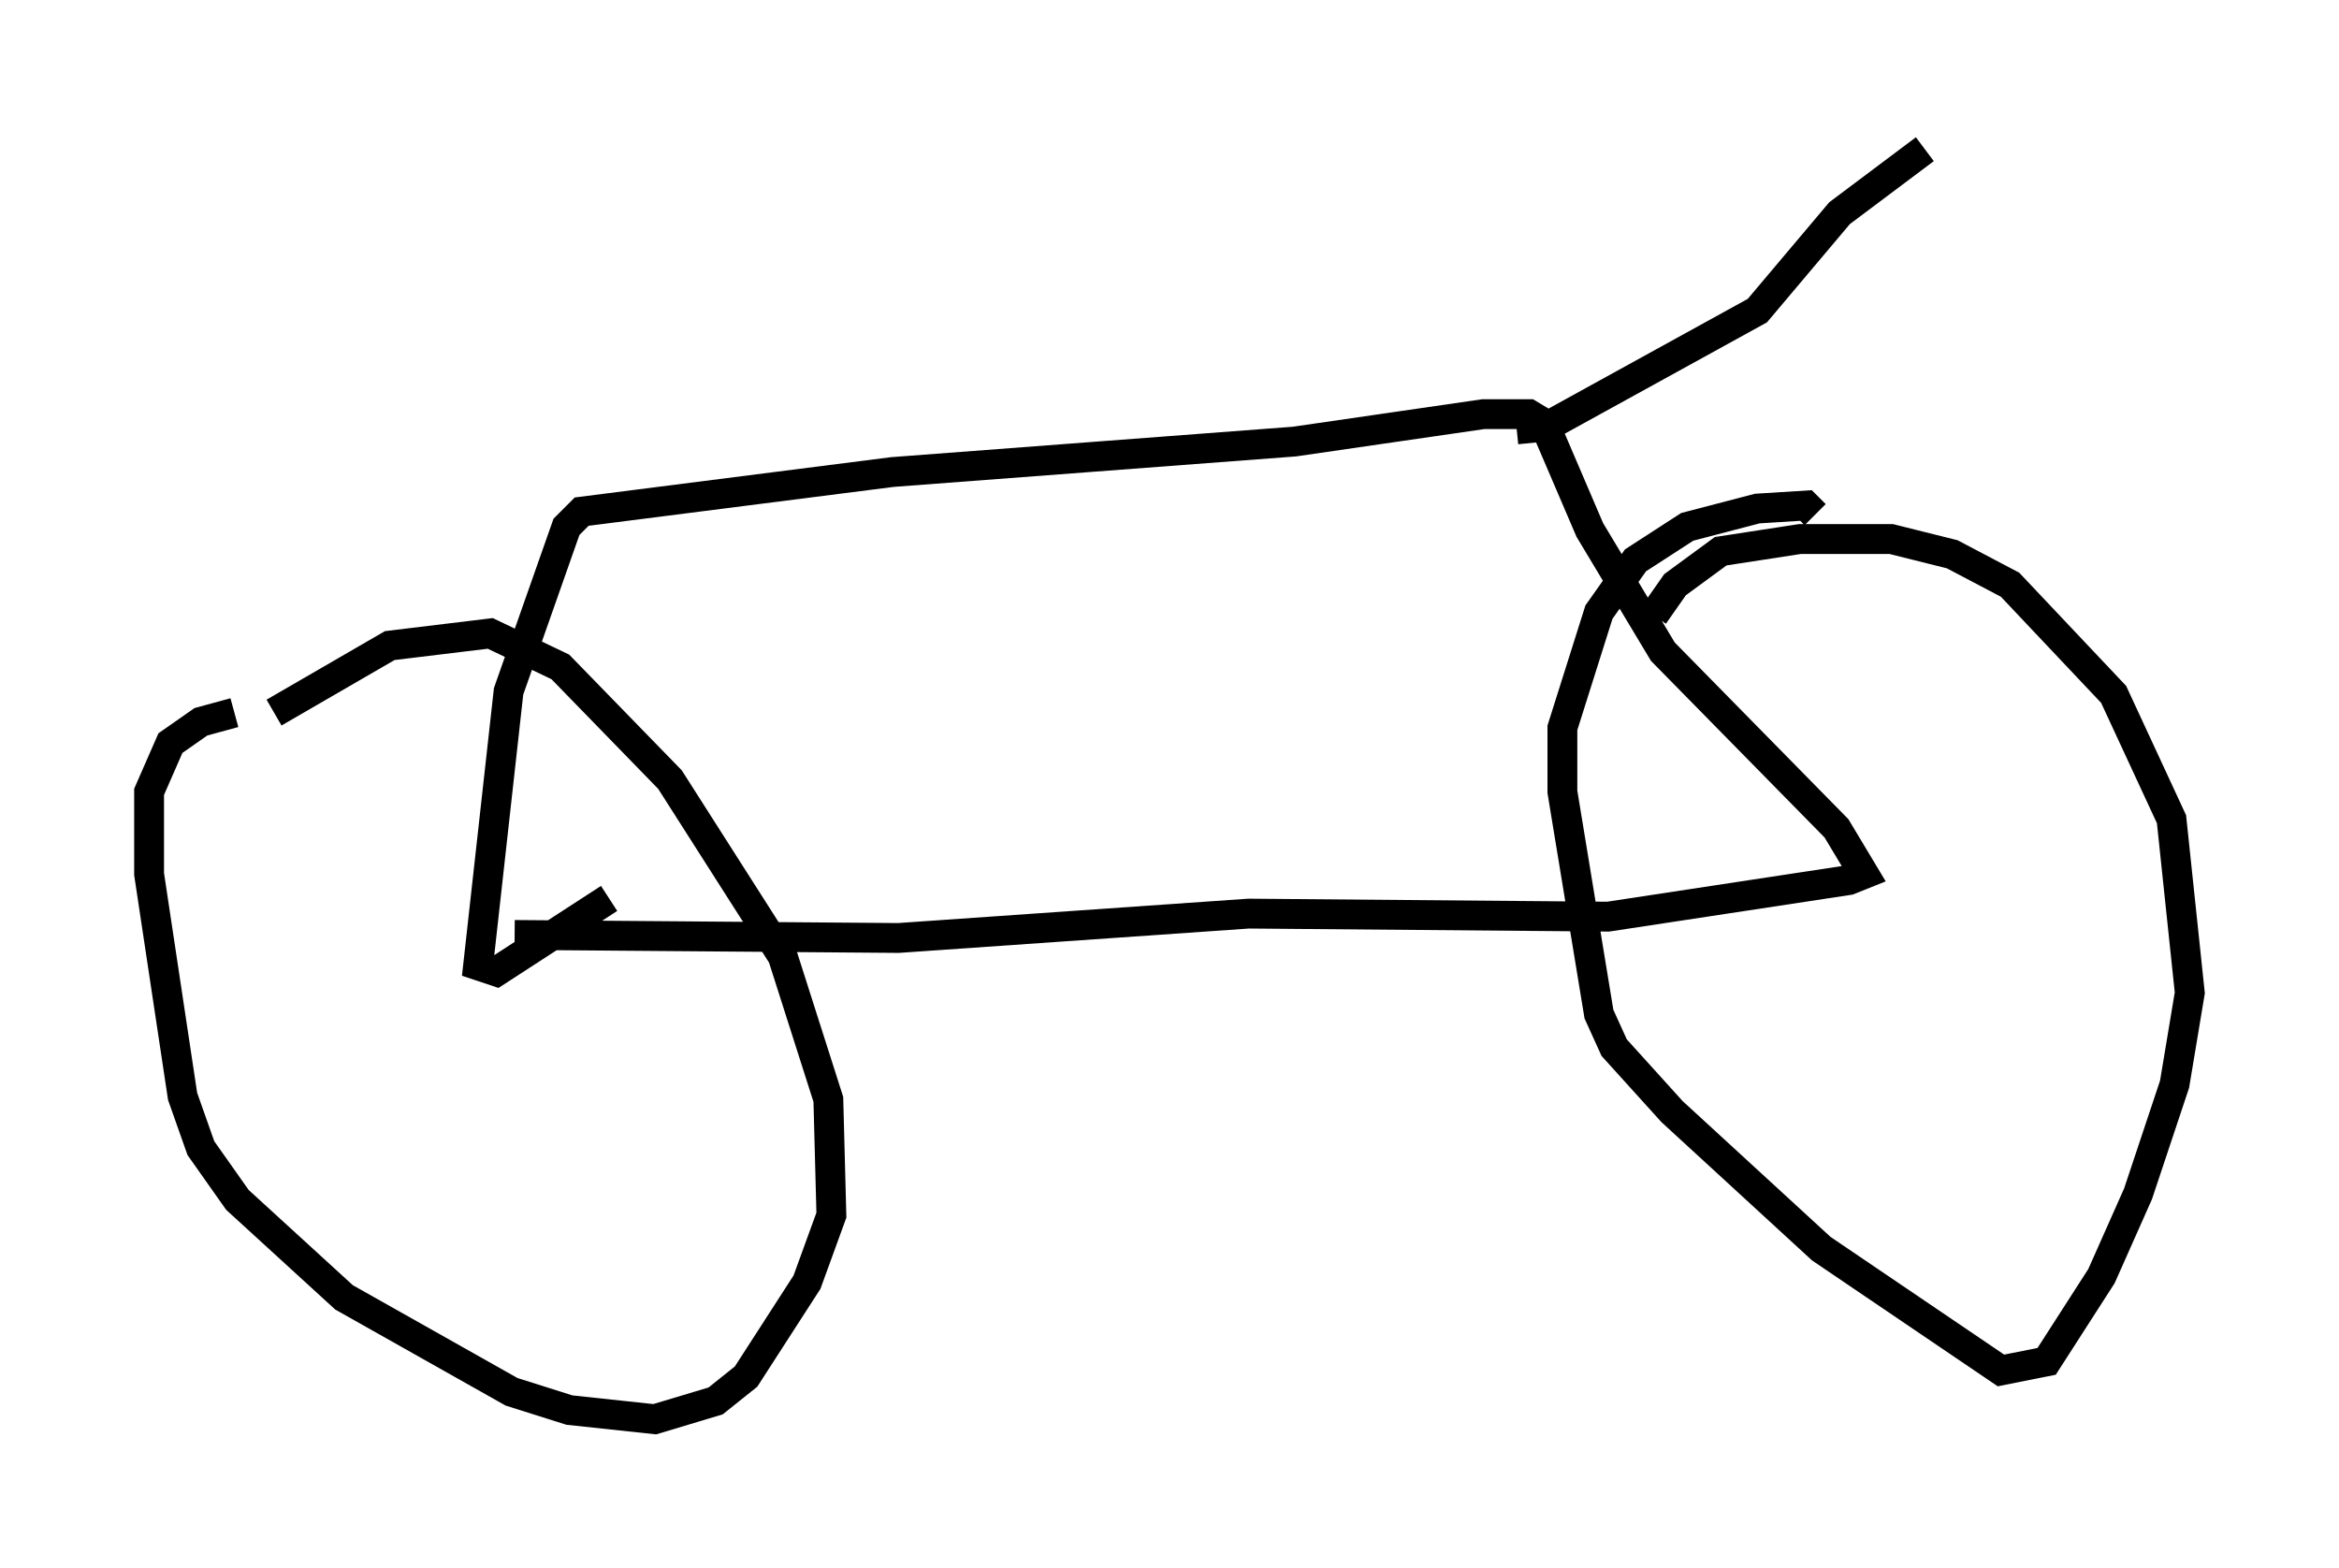 <?xml version="1.0" encoding="utf-8" ?>
<svg baseProfile="full" height="52.569" version="1.1" width="78.397" xmlns="http://www.w3.org/2000/svg" xmlns:ev="http://www.w3.org/2001/xml-events" xmlns:xlink="http://www.w3.org/1999/xlink"><defs /><rect fill="white" height="52.569" width="78.397" x="0" y="0" /><path d="M7.654, 26.029 m1.531, -2.144 l3.879, -2.246 3.369, -0.408 l2.348, 1.123 3.675, 3.777 l3.777, 5.921 1.531, 4.798 l0.102, 3.879 -0.817, 2.246 l-2.042, 3.165 -1.021, 0.817 l-2.042, 0.613 -2.858, -0.306 l-1.94, -0.613 -5.615, -3.165 l-3.573, -3.267 -1.225, -1.735 l-0.613, -1.735 -1.123, -7.452 l0.0, -2.756 0.715, -1.633 l1.021, -0.715 1.123, -0.306 m47.571, -3.267 l0.715, -1.021 1.531, -1.123 l2.654, -0.408 3.063, 0.0 l2.042, 0.51 1.94, 1.021 l3.471, 3.675 1.94, 4.185 l0.613, 5.819 -0.51, 3.063 l-1.225, 3.675 -1.225, 2.756 l-1.838, 2.858 -1.531, 0.306 l-6.023, -4.083 -5.002, -4.594 l-1.94, -2.144 -0.51, -1.123 l-1.225, -7.452 0.0, -2.144 l1.225, -3.879 1.225, -1.735 l1.735, -1.123 2.348, -0.613 l1.633, -0.102 0.306, 0.306 m-43.59, 14.088 l12.863, 0.102 11.74, -0.817 l12.046, 0.102 8.065, -1.225 l0.51, -0.204 -0.919, -1.531 l-5.819, -5.921 -2.45, -4.083 l-1.531, -3.573 -0.51, -0.306 l-1.531, 0.0 -6.329, 0.919 l-13.475, 1.021 -10.413, 1.327 l-0.51, 0.51 -1.94, 5.513 l-1.021, 9.188 0.613, 0.204 l3.777, -2.45 m30.421, -15.721 l1.021, -0.102 7.044, -3.879 l2.756, -3.267 2.858, -2.144 " fill="none" stroke="black" stroke-width="1" /></svg>